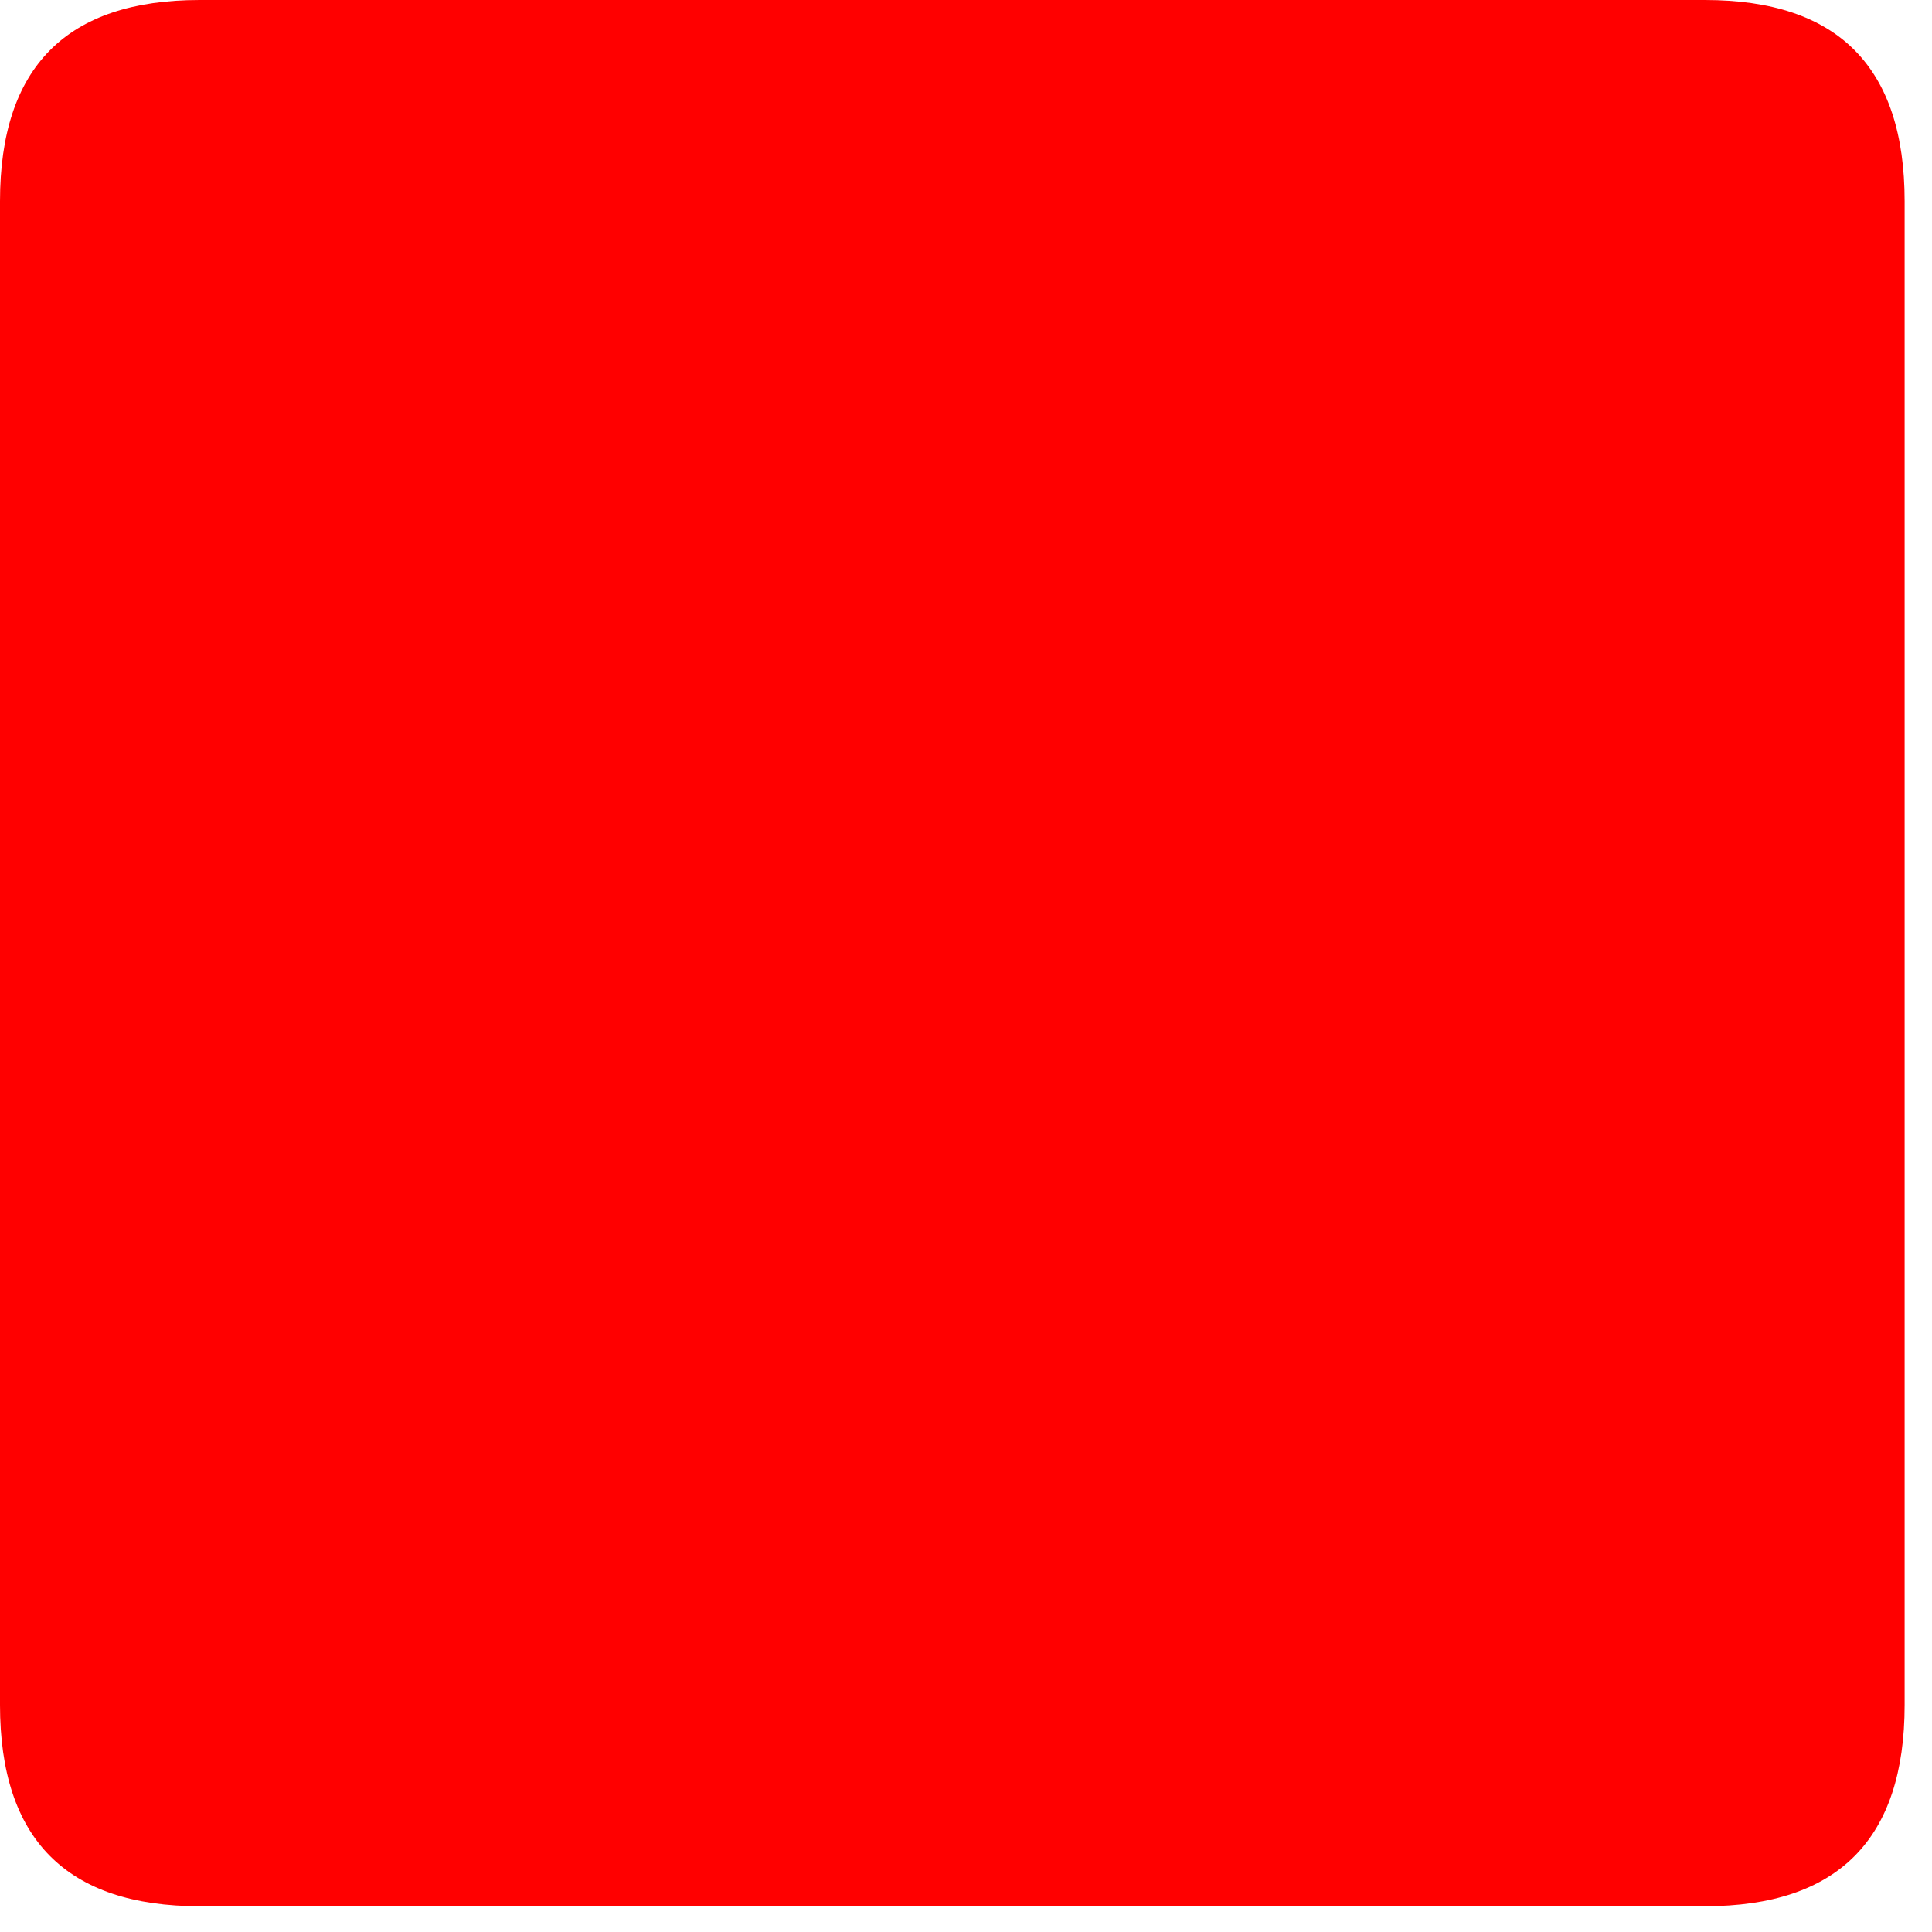 <?xml version="1.0" encoding="utf-8"?>
<svg version="1.1" id="Layer_1"
xmlns="http://www.w3.org/2000/svg"
xmlns:xlink="http://www.w3.org/1999/xlink"
xmlns:author="http://www.sothink.com"
width="60px" height="60px"
xml:space="preserve">
<g id="237" transform="matrix(1, 0, 0, 1, 54.4, 29.6)">
<path style="fill:#FF0000;fill-opacity:1" d="M-48.2,-29.6L-1.45 -29.6Q4.75 -29.6 4.75 -23.35L4.75 23.35Q4.75 29.6 -1.45 29.6L-48.2 29.6Q-54.4 29.6 -54.4 23.35L-54.4 -23.35Q-54.4 -29.6 -48.2 -29.6" />
</g>
</svg>
